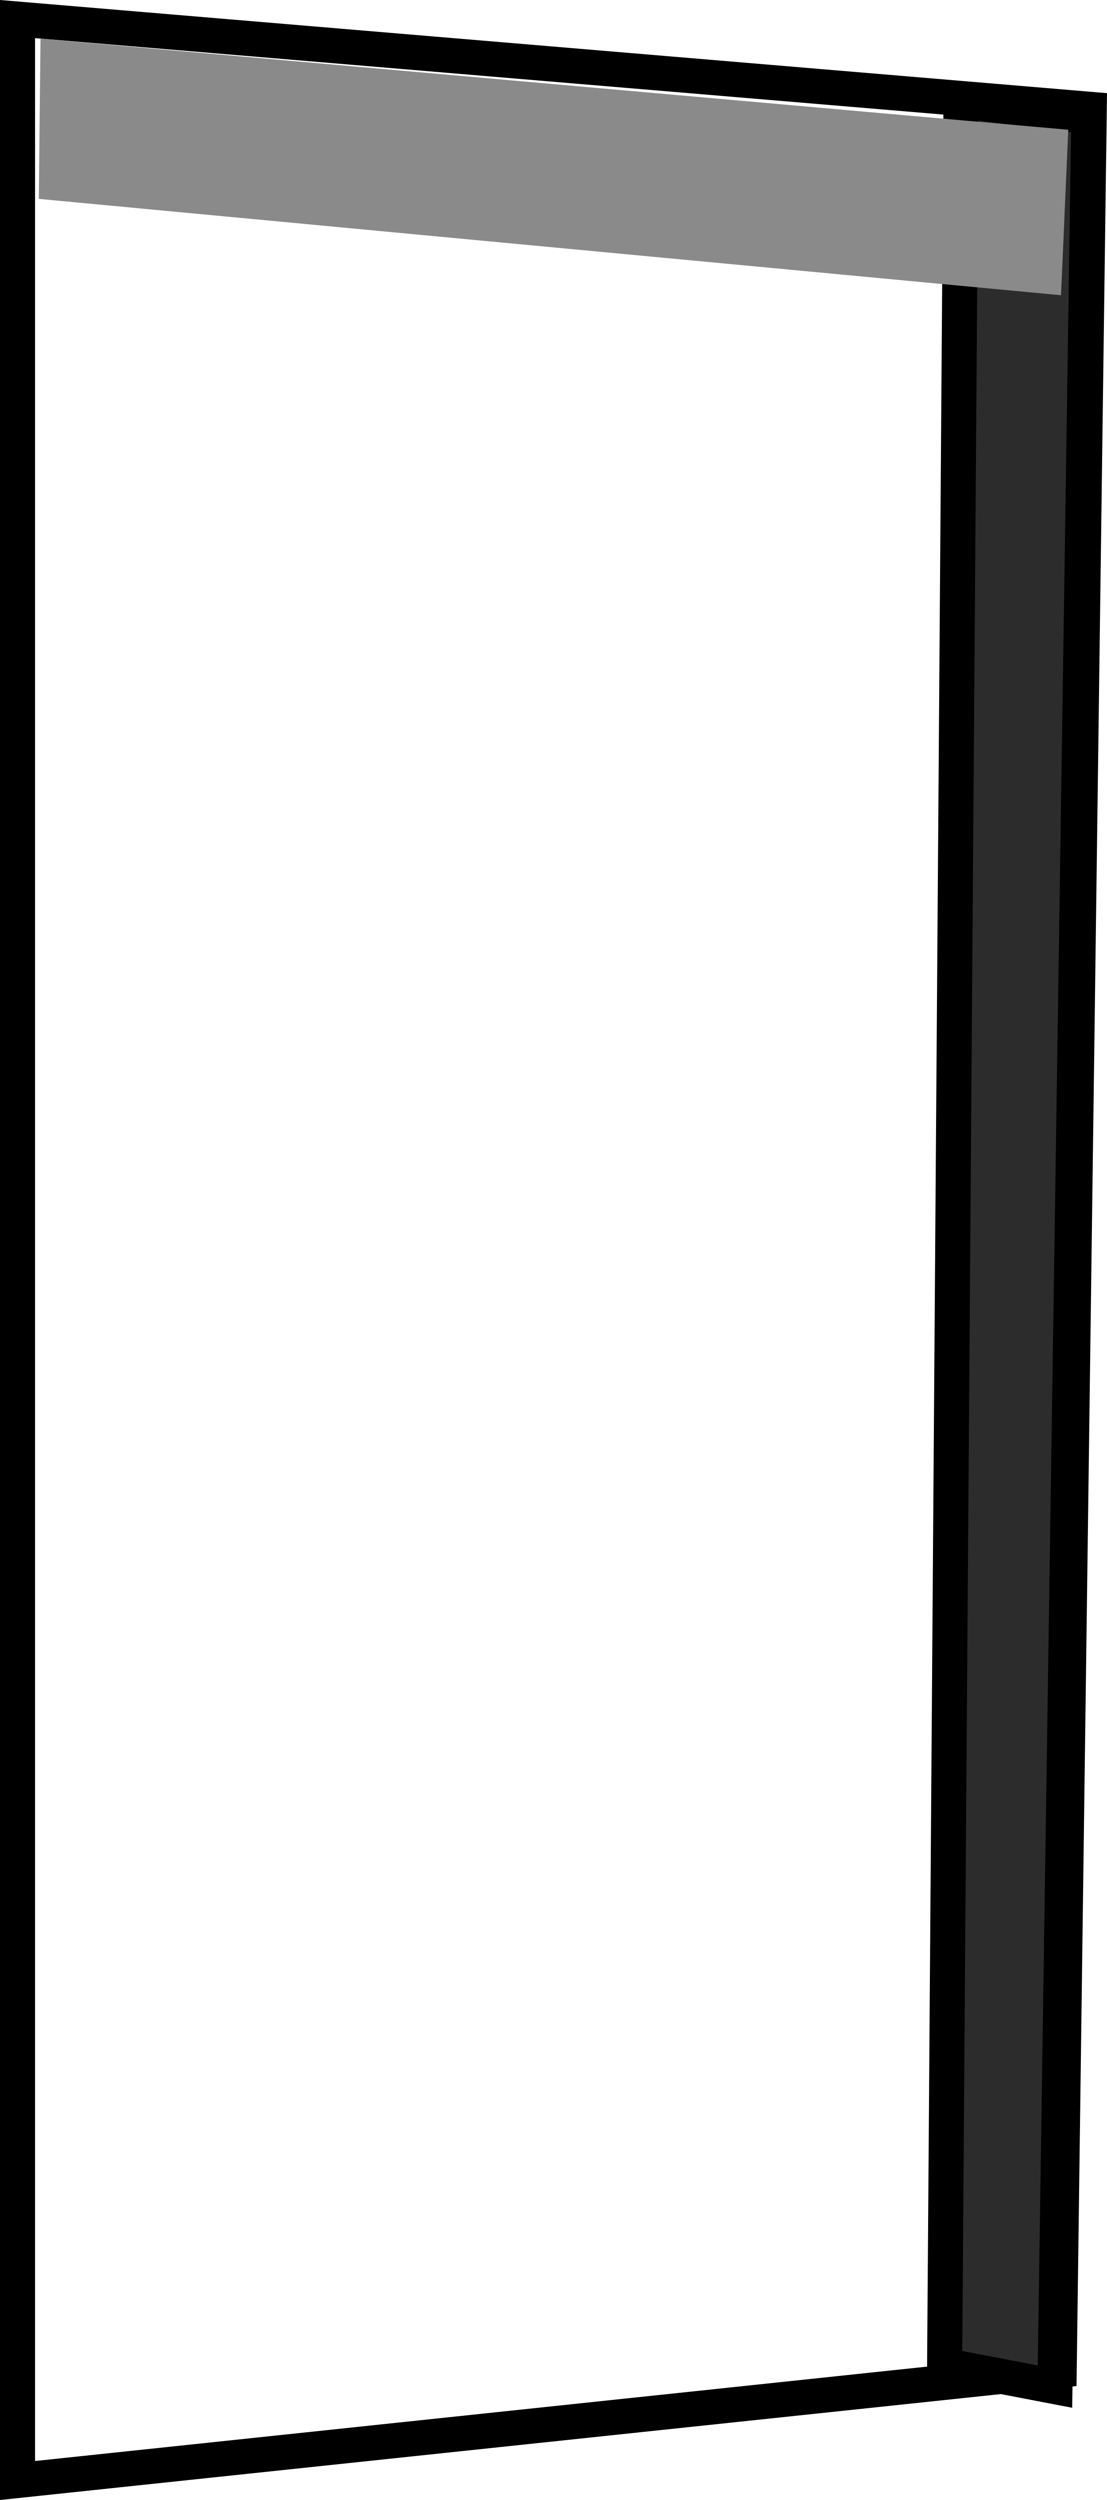 <svg version="1.1" xmlns="http://www.w3.org/2000/svg" xmlns:xlink="http://www.w3.org/1999/xlink" width="110.522" height="249.47" viewBox="0,0,110.522,249.47"><g transform="translate(-184.75,-55.286)"><g data-paper-data="{&quot;isPaintingLayer&quot;:true}" fill-rule="nonzero" stroke-linejoin="miter" stroke-miterlimit="10" stroke-dasharray="" stroke-dashoffset="0" style="mix-blend-mode: normal"><path d="M186.5,302.811v-245.622l107,9l-3,225.622z" fill="none" stroke="#000000" stroke-width="3.5" stroke-linecap="butt"/><path d="M279.06,291.33l1.638,-225.994l12.758,1.614l-3.38,226.492z" fill="#2c2c2c" stroke="#000000" stroke-width="3.5" stroke-linecap="round"/><path d="M188.795,59.144l102.609,9.089l-0.722,16.515l-102.057,-9.616z" fill="#8a8a8a" stroke="none" stroke-width="0" stroke-linecap="round"/></g></g></svg>
